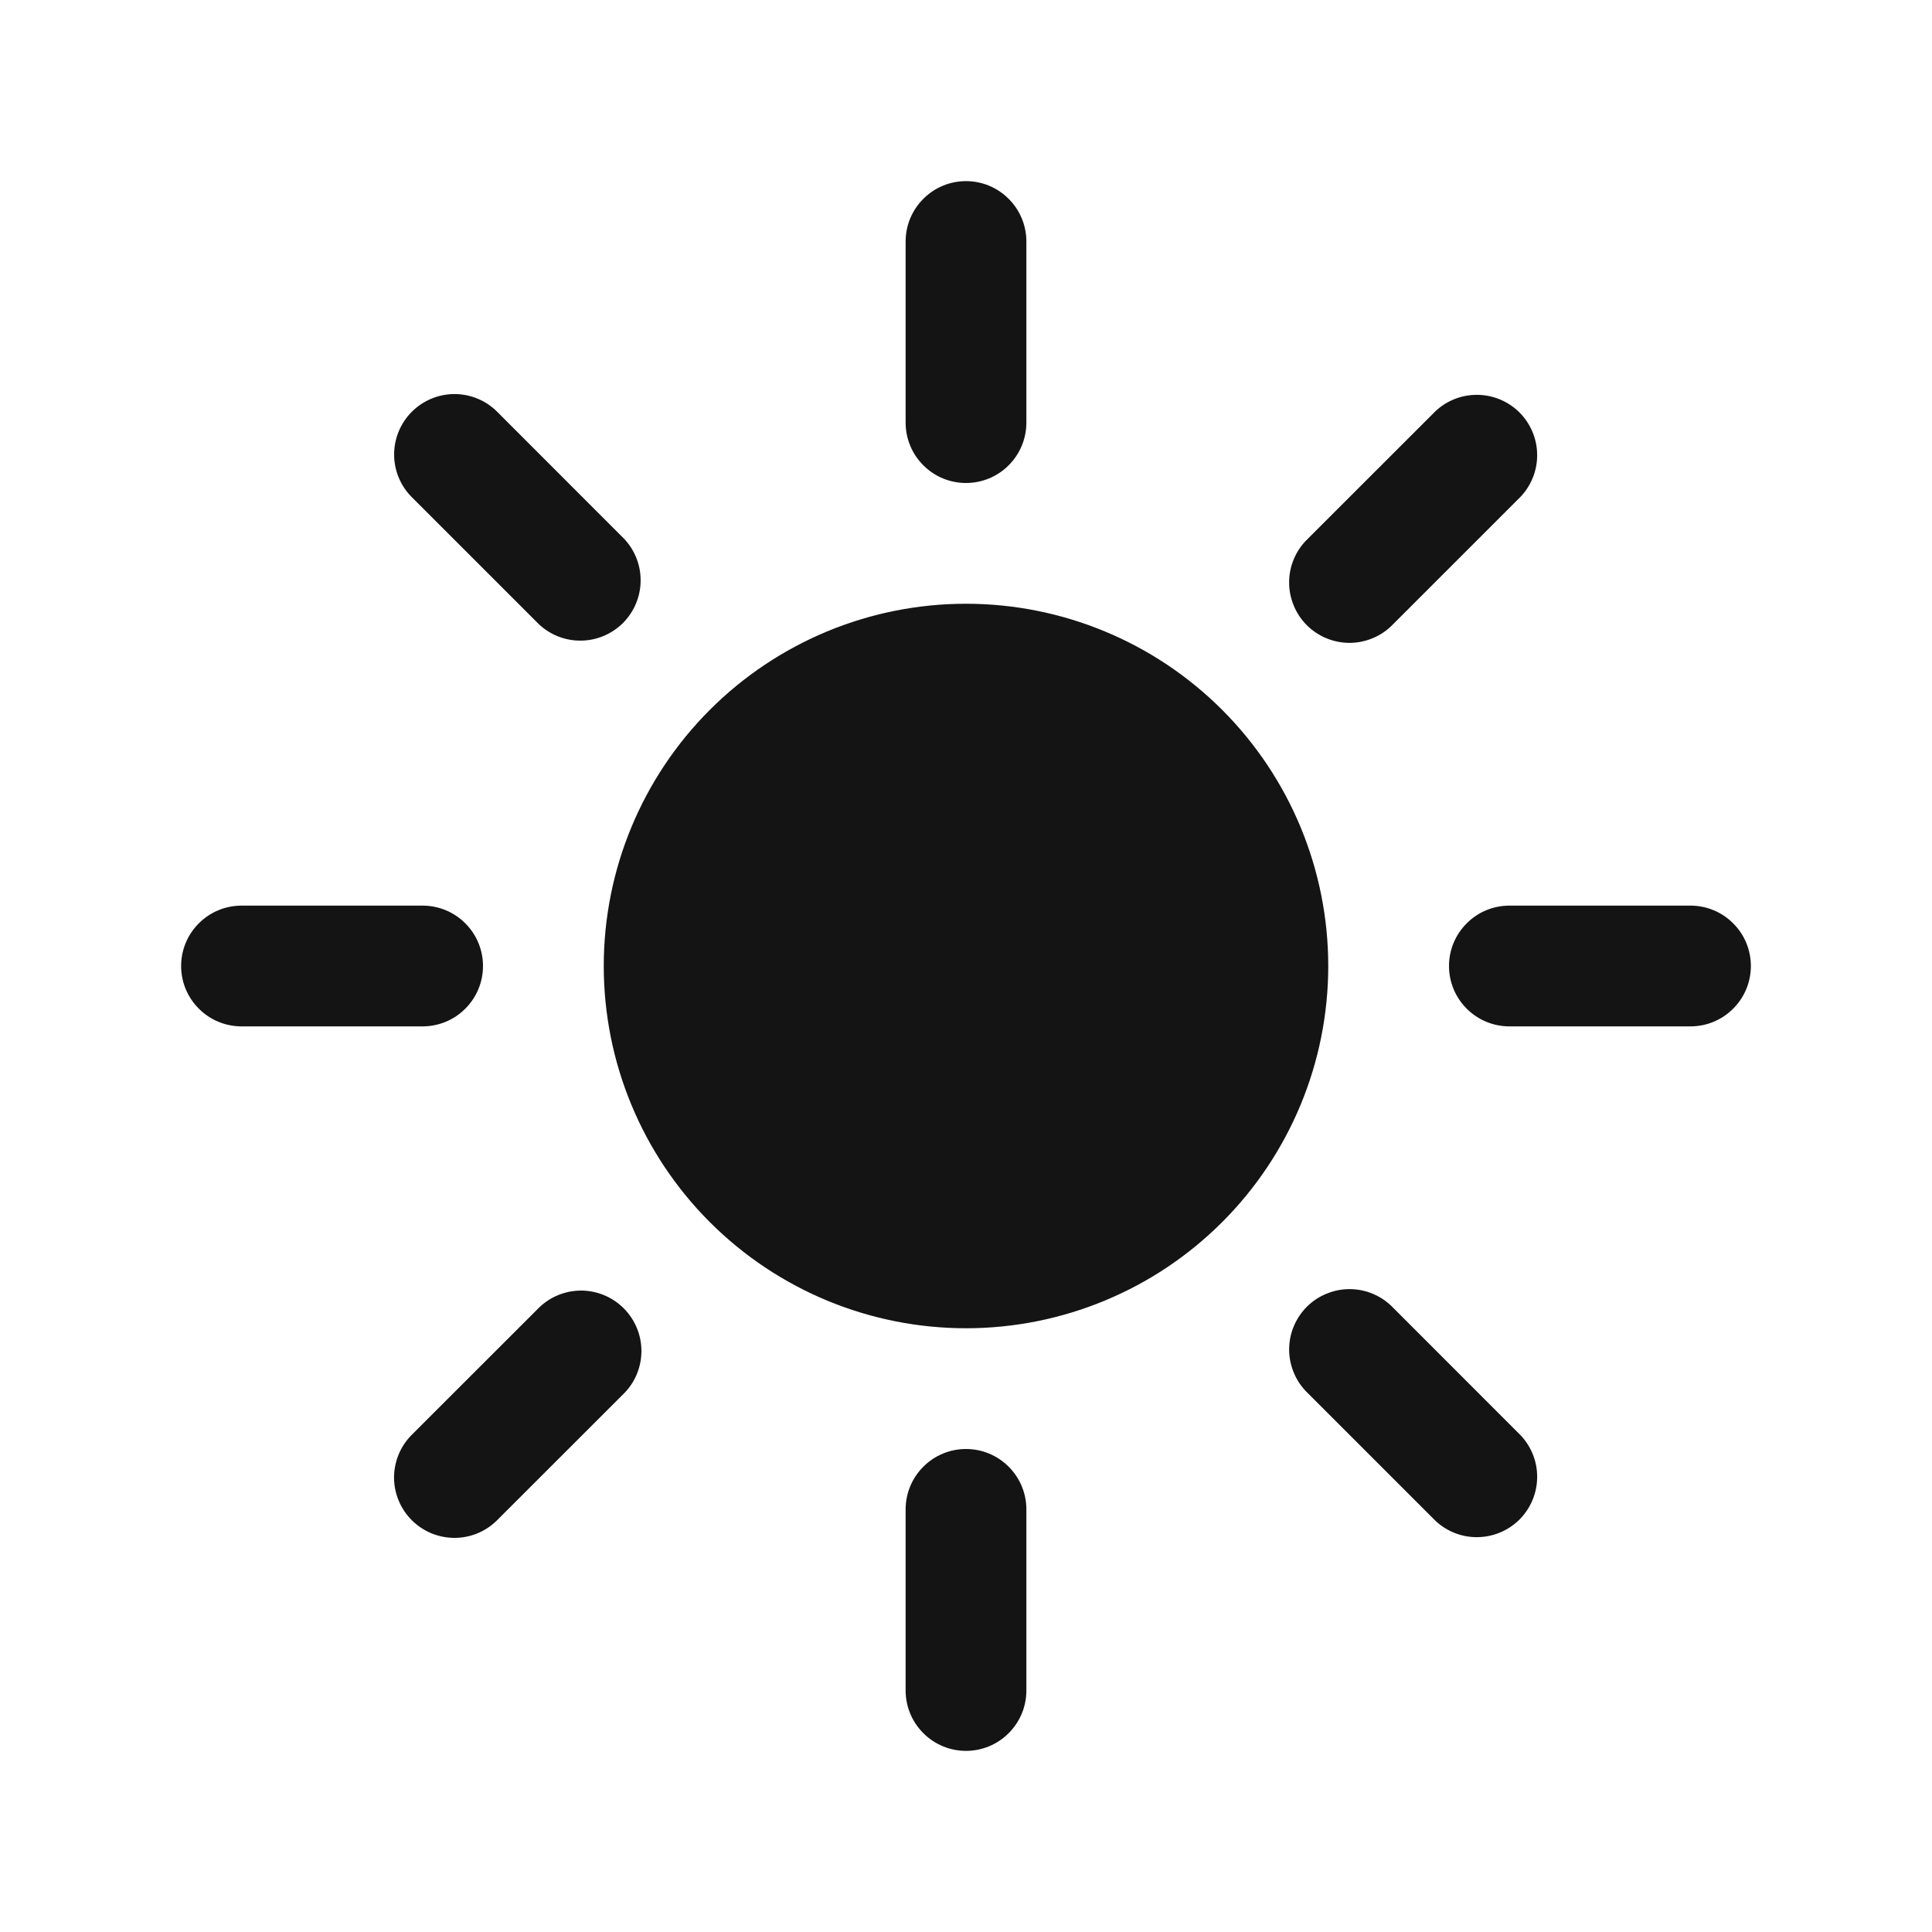 <svg width="24" height="24" viewBox="0 0 24 24" fill="none" xmlns="http://www.w3.org/2000/svg">
<path d="M12 2.25C12.199 2.25 12.39 2.329 12.53 2.47C12.671 2.61 12.75 2.801 12.75 3V5.25C12.75 5.449 12.671 5.64 12.53 5.78C12.39 5.921 12.199 6 12 6C11.801 6 11.61 5.921 11.47 5.78C11.329 5.64 11.25 5.449 11.25 5.25V3C11.25 2.801 11.329 2.61 11.47 2.47C11.61 2.329 11.801 2.25 12 2.25ZM7.5 12C7.5 10.806 7.974 9.662 8.818 8.818C9.662 7.974 10.806 7.5 12 7.5C13.194 7.5 14.338 7.974 15.182 8.818C16.026 9.662 16.5 10.806 16.5 12C16.5 13.194 16.026 14.338 15.182 15.182C14.338 16.026 13.194 16.5 12 16.5C10.806 16.5 9.662 16.026 8.818 15.182C7.974 14.338 7.5 13.194 7.5 12ZM18.894 6.166C19.026 6.024 19.099 5.836 19.095 5.641C19.092 5.447 19.013 5.262 18.876 5.124C18.738 4.987 18.553 4.908 18.358 4.905C18.164 4.901 17.976 4.974 17.834 5.106L16.243 6.696C16.171 6.765 16.114 6.848 16.075 6.939C16.035 7.031 16.015 7.129 16.014 7.229C16.013 7.328 16.032 7.427 16.07 7.519C16.107 7.612 16.163 7.695 16.233 7.766C16.304 7.836 16.387 7.892 16.48 7.93C16.572 7.967 16.67 7.987 16.77 7.986C16.869 7.985 16.968 7.964 17.059 7.925C17.151 7.886 17.234 7.829 17.303 7.757L18.894 6.166ZM21.75 12C21.75 12.199 21.671 12.39 21.53 12.53C21.39 12.671 21.199 12.75 21 12.75H18.75C18.551 12.75 18.36 12.671 18.22 12.53C18.079 12.39 18 12.199 18 12C18 11.801 18.079 11.61 18.22 11.47C18.36 11.329 18.551 11.25 18.75 11.25H21C21.199 11.25 21.39 11.329 21.53 11.47C21.671 11.61 21.75 11.801 21.75 12ZM17.834 18.894C17.976 19.026 18.164 19.099 18.358 19.095C18.553 19.092 18.738 19.013 18.876 18.876C19.013 18.738 19.092 18.553 19.095 18.358C19.099 18.164 19.026 17.976 18.894 17.834L17.304 16.243C17.235 16.171 17.152 16.114 17.061 16.075C16.969 16.035 16.871 16.015 16.771 16.014C16.672 16.013 16.573 16.032 16.481 16.07C16.388 16.107 16.305 16.163 16.234 16.233C16.164 16.304 16.108 16.387 16.07 16.48C16.032 16.572 16.014 16.67 16.014 16.77C16.015 16.869 16.036 16.968 16.075 17.059C16.114 17.151 16.171 17.234 16.243 17.303L17.834 18.894ZM12 18C12.199 18 12.39 18.079 12.53 18.22C12.671 18.36 12.75 18.551 12.75 18.75V21C12.75 21.199 12.671 21.39 12.53 21.53C12.39 21.671 12.199 21.75 12 21.75C11.801 21.75 11.61 21.671 11.47 21.53C11.329 21.39 11.25 21.199 11.25 21V18.75C11.25 18.551 11.329 18.36 11.47 18.22C11.61 18.079 11.801 18 12 18ZM7.758 17.303C7.895 17.162 7.97 16.972 7.968 16.775C7.966 16.579 7.887 16.391 7.748 16.252C7.609 16.113 7.421 16.034 7.224 16.032C7.028 16.031 6.838 16.106 6.697 16.243L5.106 17.833C4.969 17.974 4.894 18.164 4.895 18.36C4.897 18.557 4.976 18.745 5.115 18.884C5.254 19.023 5.442 19.102 5.638 19.104C5.835 19.106 6.024 19.031 6.166 18.894L7.757 17.304L7.758 17.303ZM6 12C6 12.199 5.921 12.39 5.78 12.53C5.64 12.671 5.449 12.75 5.25 12.75H3C2.801 12.75 2.61 12.671 2.47 12.53C2.329 12.39 2.25 12.199 2.25 12C2.25 11.801 2.329 11.61 2.47 11.47C2.61 11.329 2.801 11.25 3 11.25H5.25C5.449 11.25 5.64 11.329 5.78 11.47C5.921 11.61 6 11.801 6 12ZM6.697 7.757C6.839 7.889 7.027 7.962 7.222 7.958C7.416 7.955 7.601 7.876 7.739 7.739C7.876 7.601 7.955 7.416 7.958 7.222C7.962 7.027 7.889 6.839 7.757 6.697L6.167 5.106C6.026 4.969 5.836 4.894 5.64 4.895C5.443 4.897 5.255 4.976 5.116 5.115C4.977 5.254 4.898 5.442 4.896 5.638C4.894 5.835 4.969 6.024 5.106 6.166L6.697 7.757Z" fill="#141414"/>
</svg>
